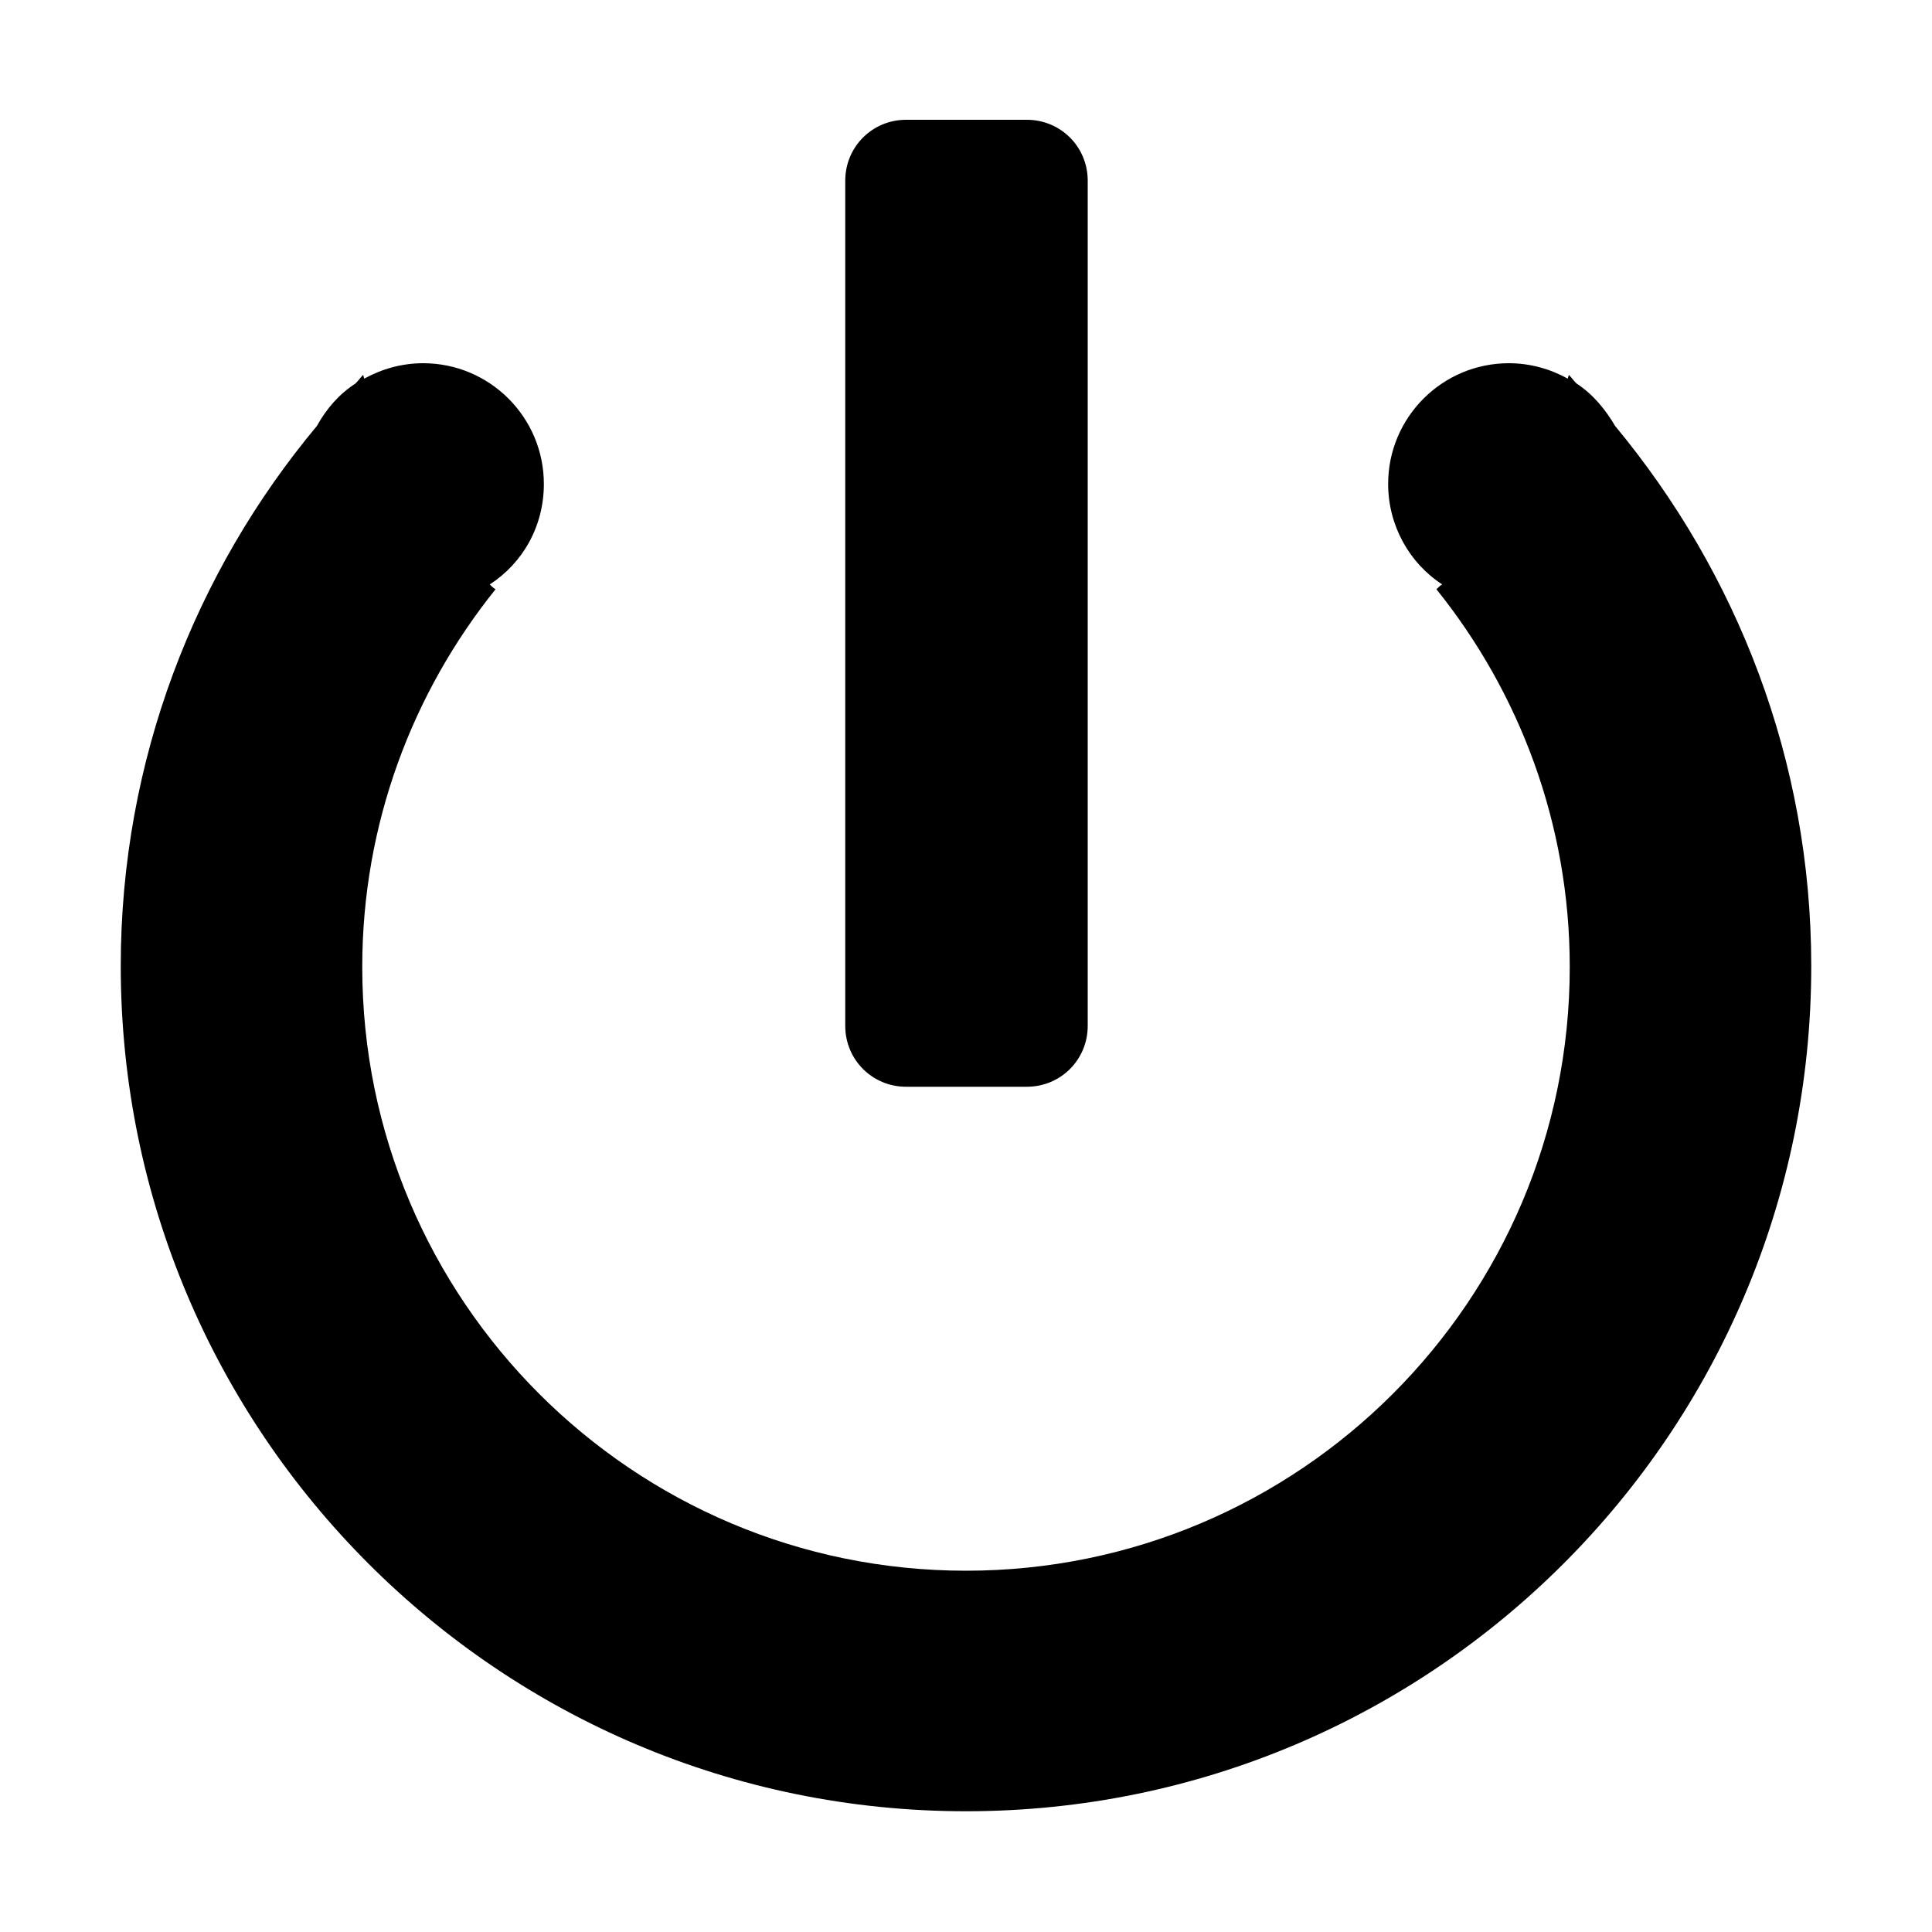 <svg xmlns="http://www.w3.org/2000/svg" viewBox="0 0 20 20"><path d="M18.75 10c0 4.83-3.92 8.75-8.75 8.75s-8.75-3.92-8.75-8.75c0-2.13 0.77-4.08 2.03-5.59 0.1-0.18 0.23-0.33 0.4-0.44 0.03-0.03 0.05-0.06 0.08-0.09 0 0.01 0.01 0.03 0.01 0.04 0.18-0.1 0.39-0.16 0.61-0.16 0.69 0 1.25 0.56 1.25 1.25 0 0.44-0.22 0.82-0.56 1.04 0.02 0.02 0.04 0.04 0.06 0.05-0.86 1.07-1.38 2.43-1.38 3.91 0 3.45 2.8 6.25 6.25 6.25s6.25-2.8 6.25-6.25c0-1.48-0.52-2.84-1.38-3.91 0.02-0.02 0.04-0.04 0.06-0.05-0.34-0.22-0.56-0.61-0.56-1.04 0-0.69 0.56-1.25 1.25-1.25 0.22 0 0.43 0.06 0.61 0.16 0-0.01 0.01-0.03 0.01-0.04 0.03 0.03 0.05 0.06 0.08 0.09 0.17 0.11 0.3 0.27 0.4 0.44 1.26 1.52 2.03 3.46 2.03 5.59zM10.63 11.25h-1.25c-0.35 0-0.63-0.28-0.63-0.63v-8.75c0-0.35 0.28-0.63 0.63-0.63h1.25c0.35 0 0.63 0.28 0.63 0.63v8.75c0 0.35-0.28 0.63-0.63 0.63z"/></svg>